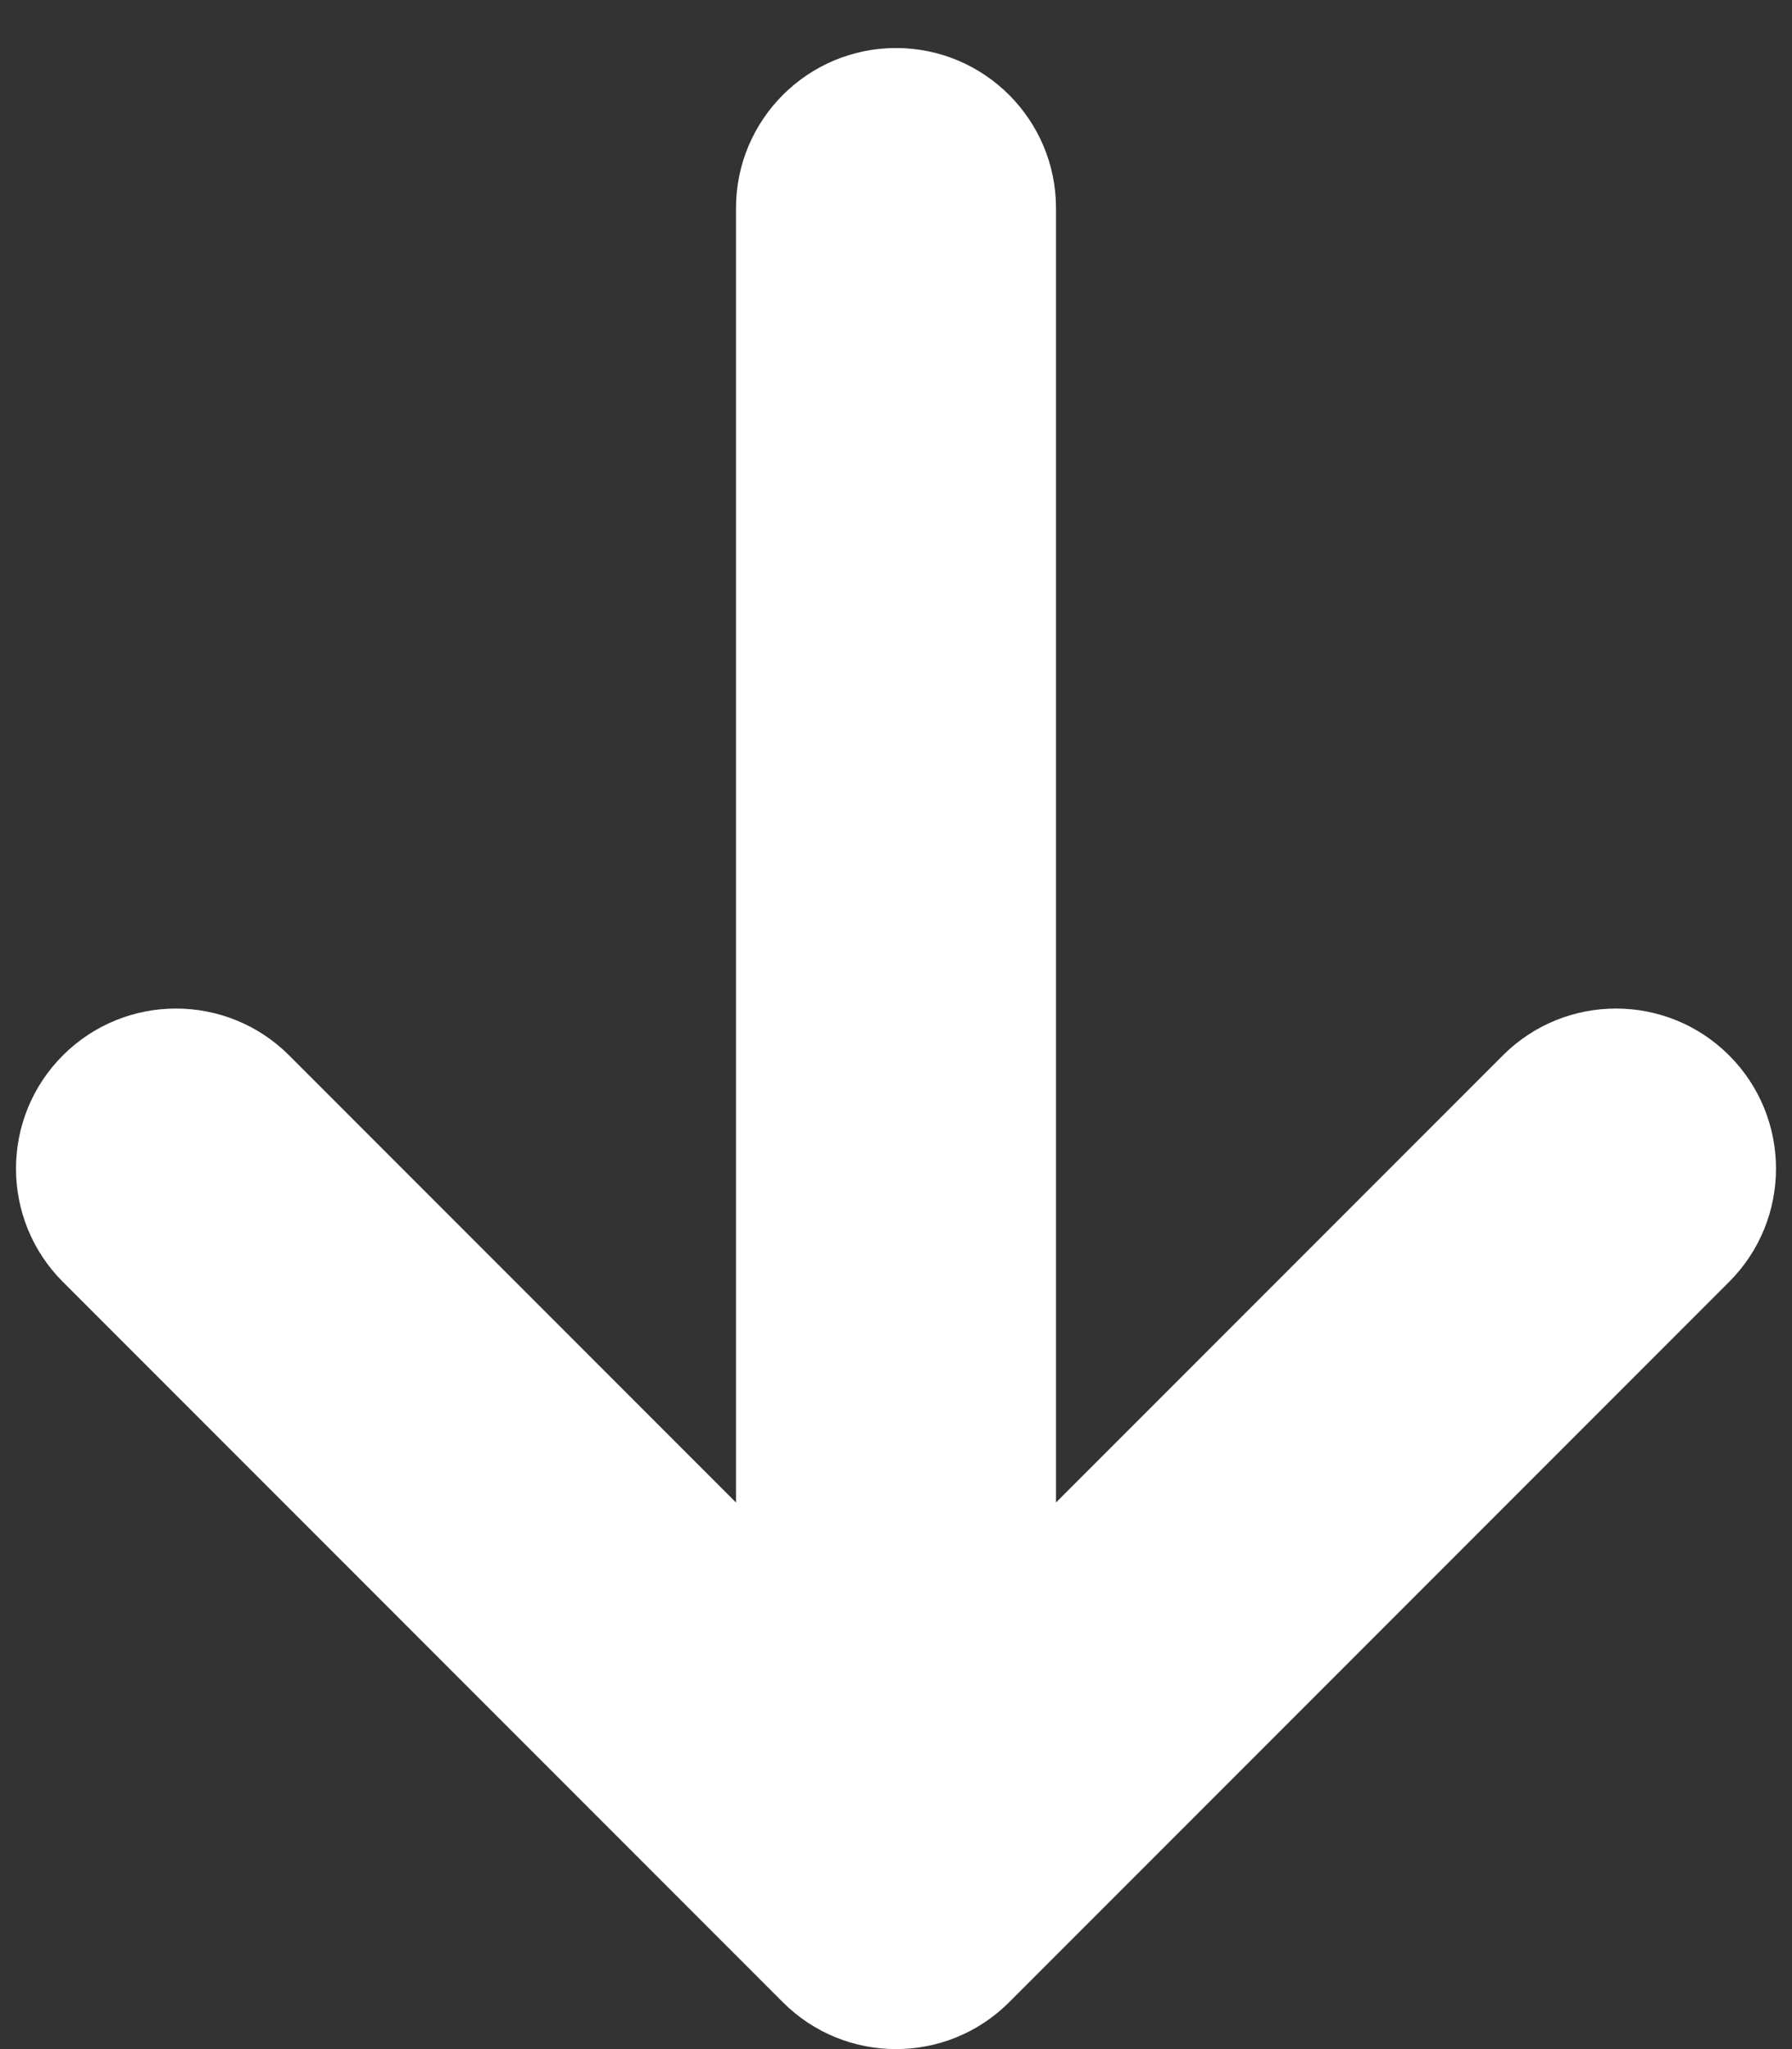 <svg width="14" height="16" viewBox="0 0 14 16" fill="none" xmlns="http://www.w3.org/2000/svg">
<rect x="0" y="0" width="14" height="16" fill="#333333" stroke="none"/>
<path d="M5.75 11.732V1.625C5.75 0.935 6.31 0.375 7 0.375C7.69 0.375 8.25 0.935 8.25 1.625V11.732L11.741 8.241C12.229 7.753 13.021 7.753 13.509 8.241C13.997 8.729 13.997 9.521 13.509 10.009L7.884 15.634C7.396 16.122 6.604 16.122 6.116 15.634L0.491 10.009C0.003 9.521 0.003 8.729 0.491 8.241C0.979 7.753 1.771 7.753 2.259 8.241L5.75 11.732Z" fill="white"/>
</svg>
